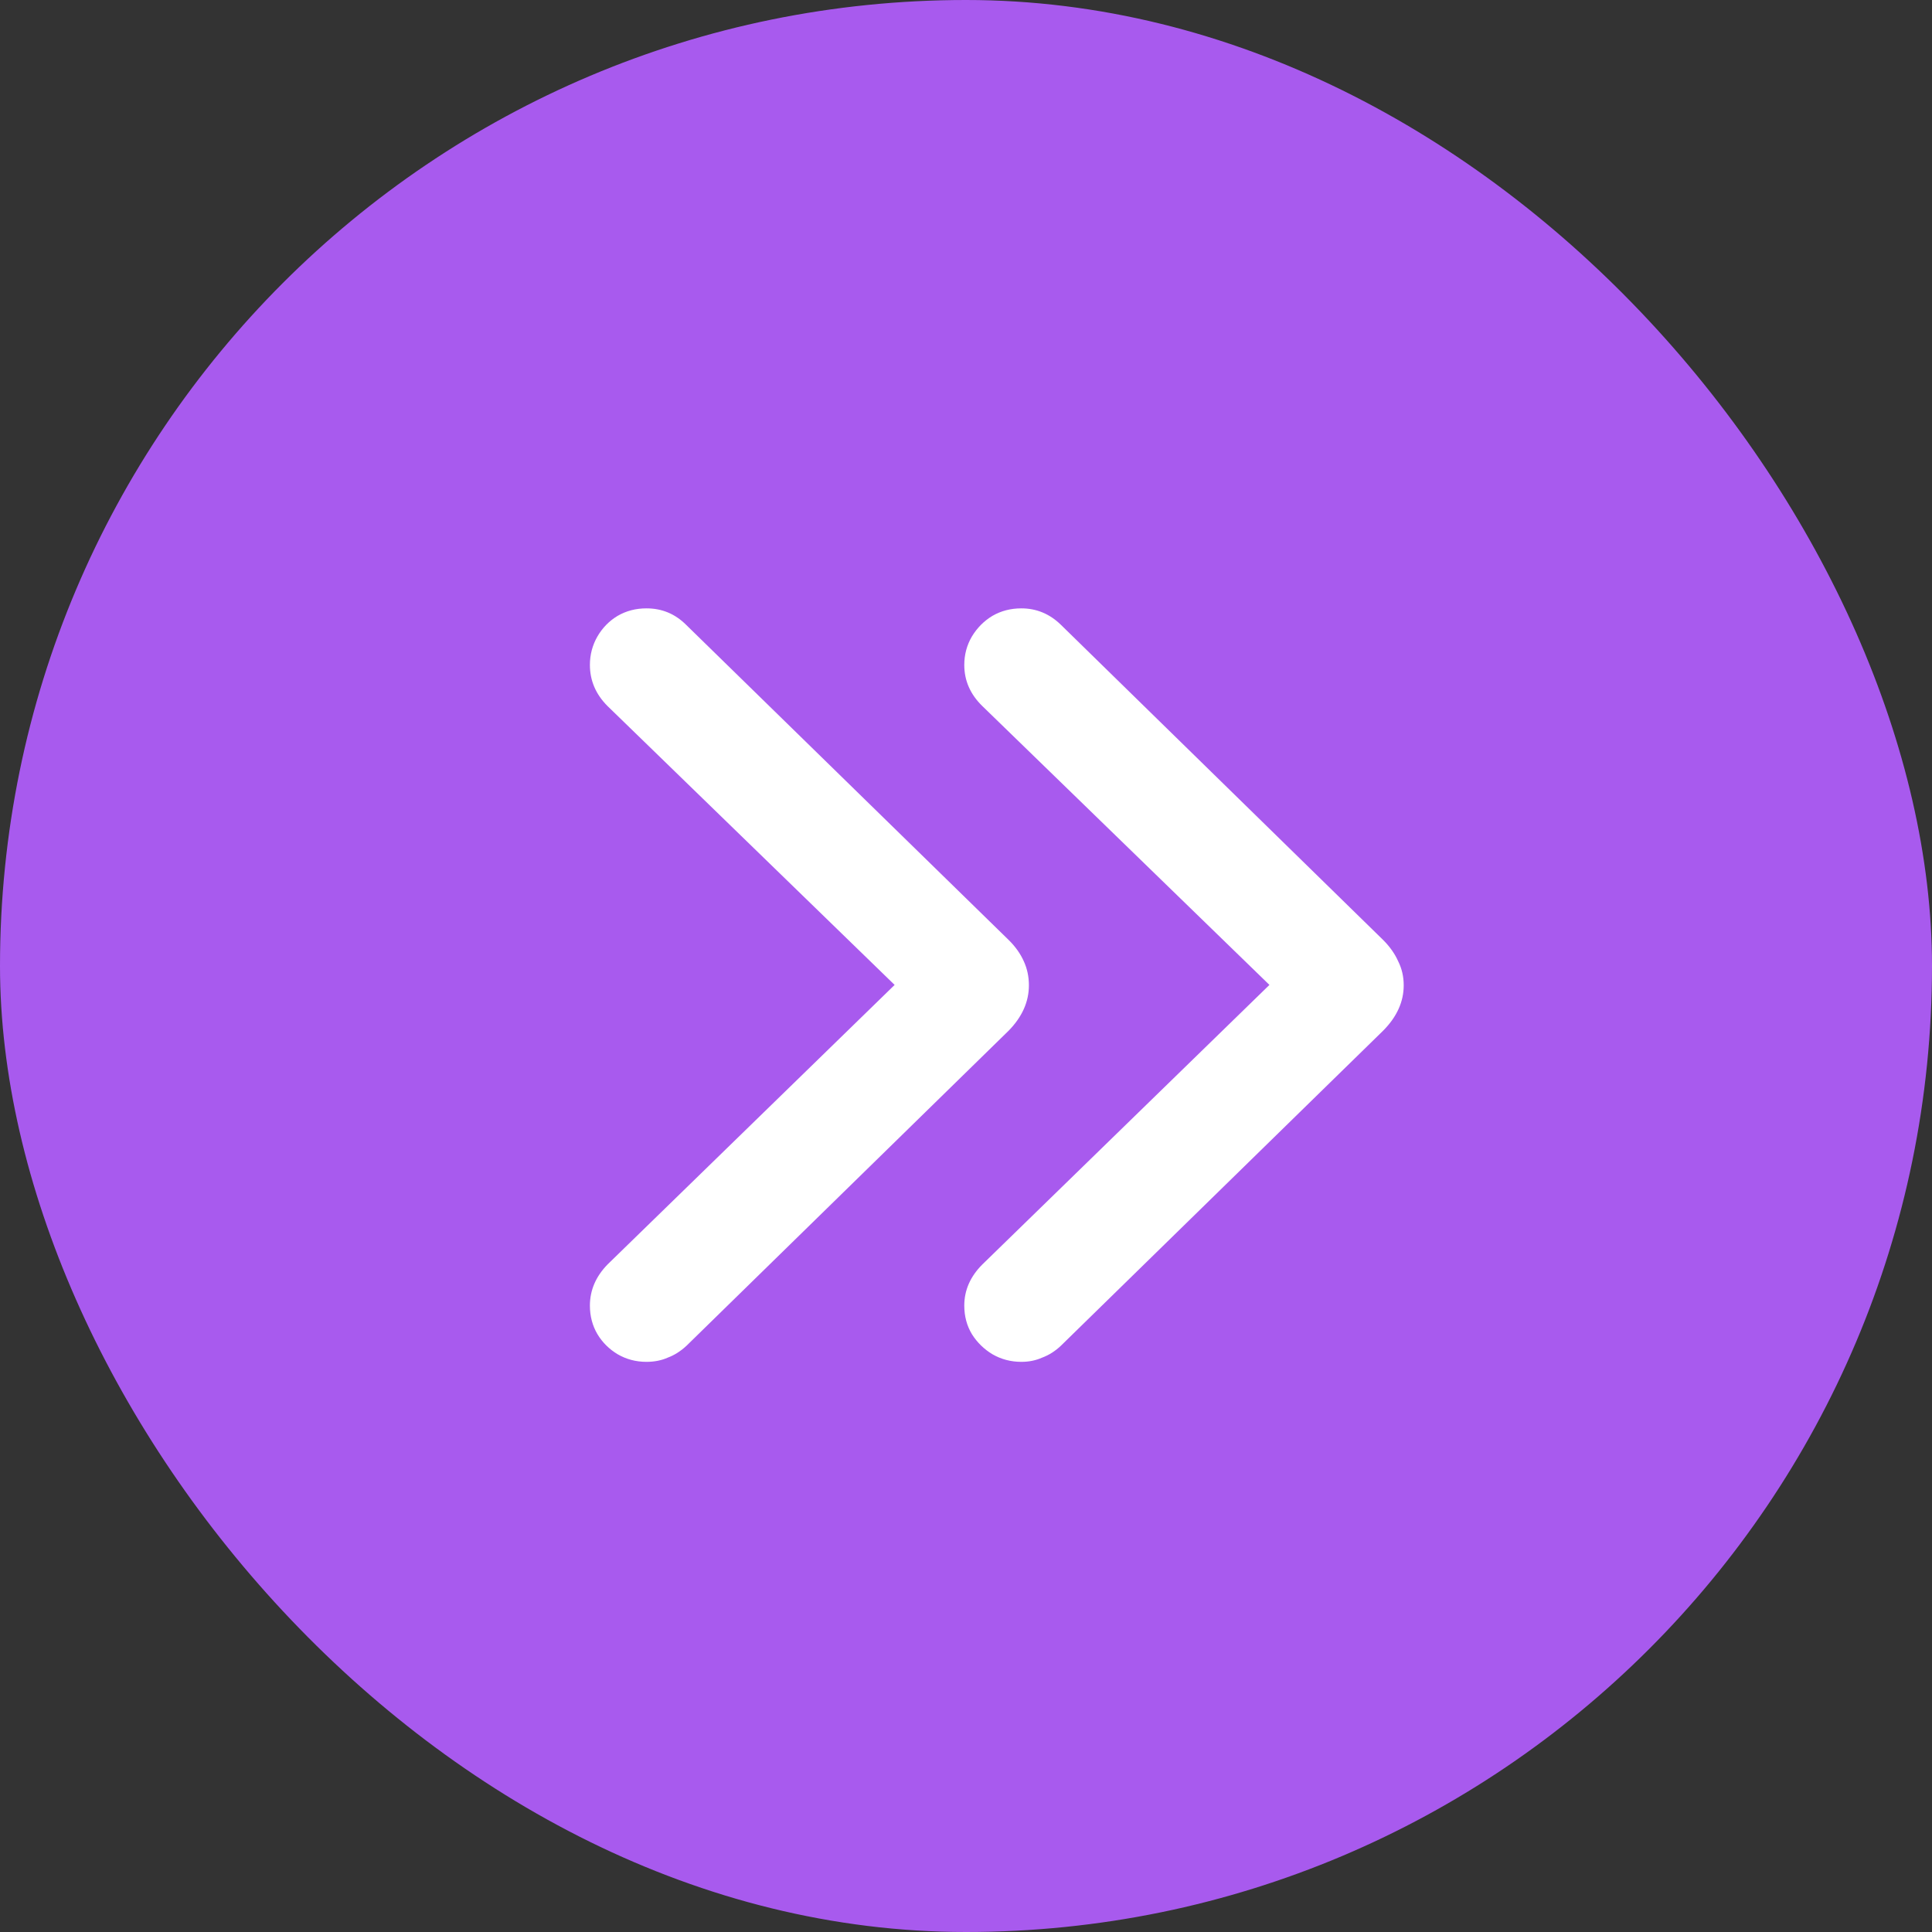 <svg width="18" height="18" viewBox="0 0 18 18" fill="none" xmlns="http://www.w3.org/2000/svg">
<rect x="0" y="0" width="18" height="18" fill="#333333" stroke="none"/>
<rect width="18" height="18" rx="9" fill="#A85AEE"/>
<path d="M6.023 12.688C5.924 12.688 5.835 12.664 5.754 12.617C5.676 12.57 5.613 12.508 5.566 12.43C5.52 12.352 5.496 12.263 5.496 12.164C5.496 12.021 5.551 11.893 5.66 11.781L8.516 9V9.352L5.66 6.578C5.551 6.469 5.496 6.341 5.496 6.195C5.496 6.099 5.52 6.01 5.566 5.93C5.613 5.849 5.676 5.785 5.754 5.738C5.835 5.691 5.924 5.668 6.023 5.668C6.167 5.668 6.289 5.719 6.391 5.82L9.398 8.758C9.461 8.82 9.508 8.887 9.539 8.957C9.57 9.025 9.586 9.099 9.586 9.18C9.586 9.333 9.523 9.474 9.398 9.602L6.395 12.539C6.342 12.588 6.285 12.625 6.223 12.648C6.163 12.675 6.096 12.688 6.023 12.688ZM9.516 12.688C9.417 12.688 9.327 12.664 9.246 12.617C9.168 12.57 9.104 12.508 9.055 12.43C9.008 12.352 8.984 12.263 8.984 12.164C8.984 12.021 9.04 11.893 9.152 11.781L12.008 9V9.352L9.152 6.578C9.04 6.469 8.984 6.341 8.984 6.195C8.984 6.099 9.008 6.01 9.055 5.93C9.104 5.849 9.168 5.785 9.246 5.738C9.327 5.691 9.417 5.668 9.516 5.668C9.656 5.668 9.779 5.719 9.883 5.82L12.887 8.758C12.949 8.82 12.996 8.887 13.027 8.957C13.061 9.025 13.078 9.099 13.078 9.18C13.078 9.333 13.014 9.474 12.887 9.602L9.883 12.539C9.831 12.588 9.773 12.625 9.711 12.648C9.651 12.675 9.586 12.688 9.516 12.688Z" fill="white"/>
</svg>
